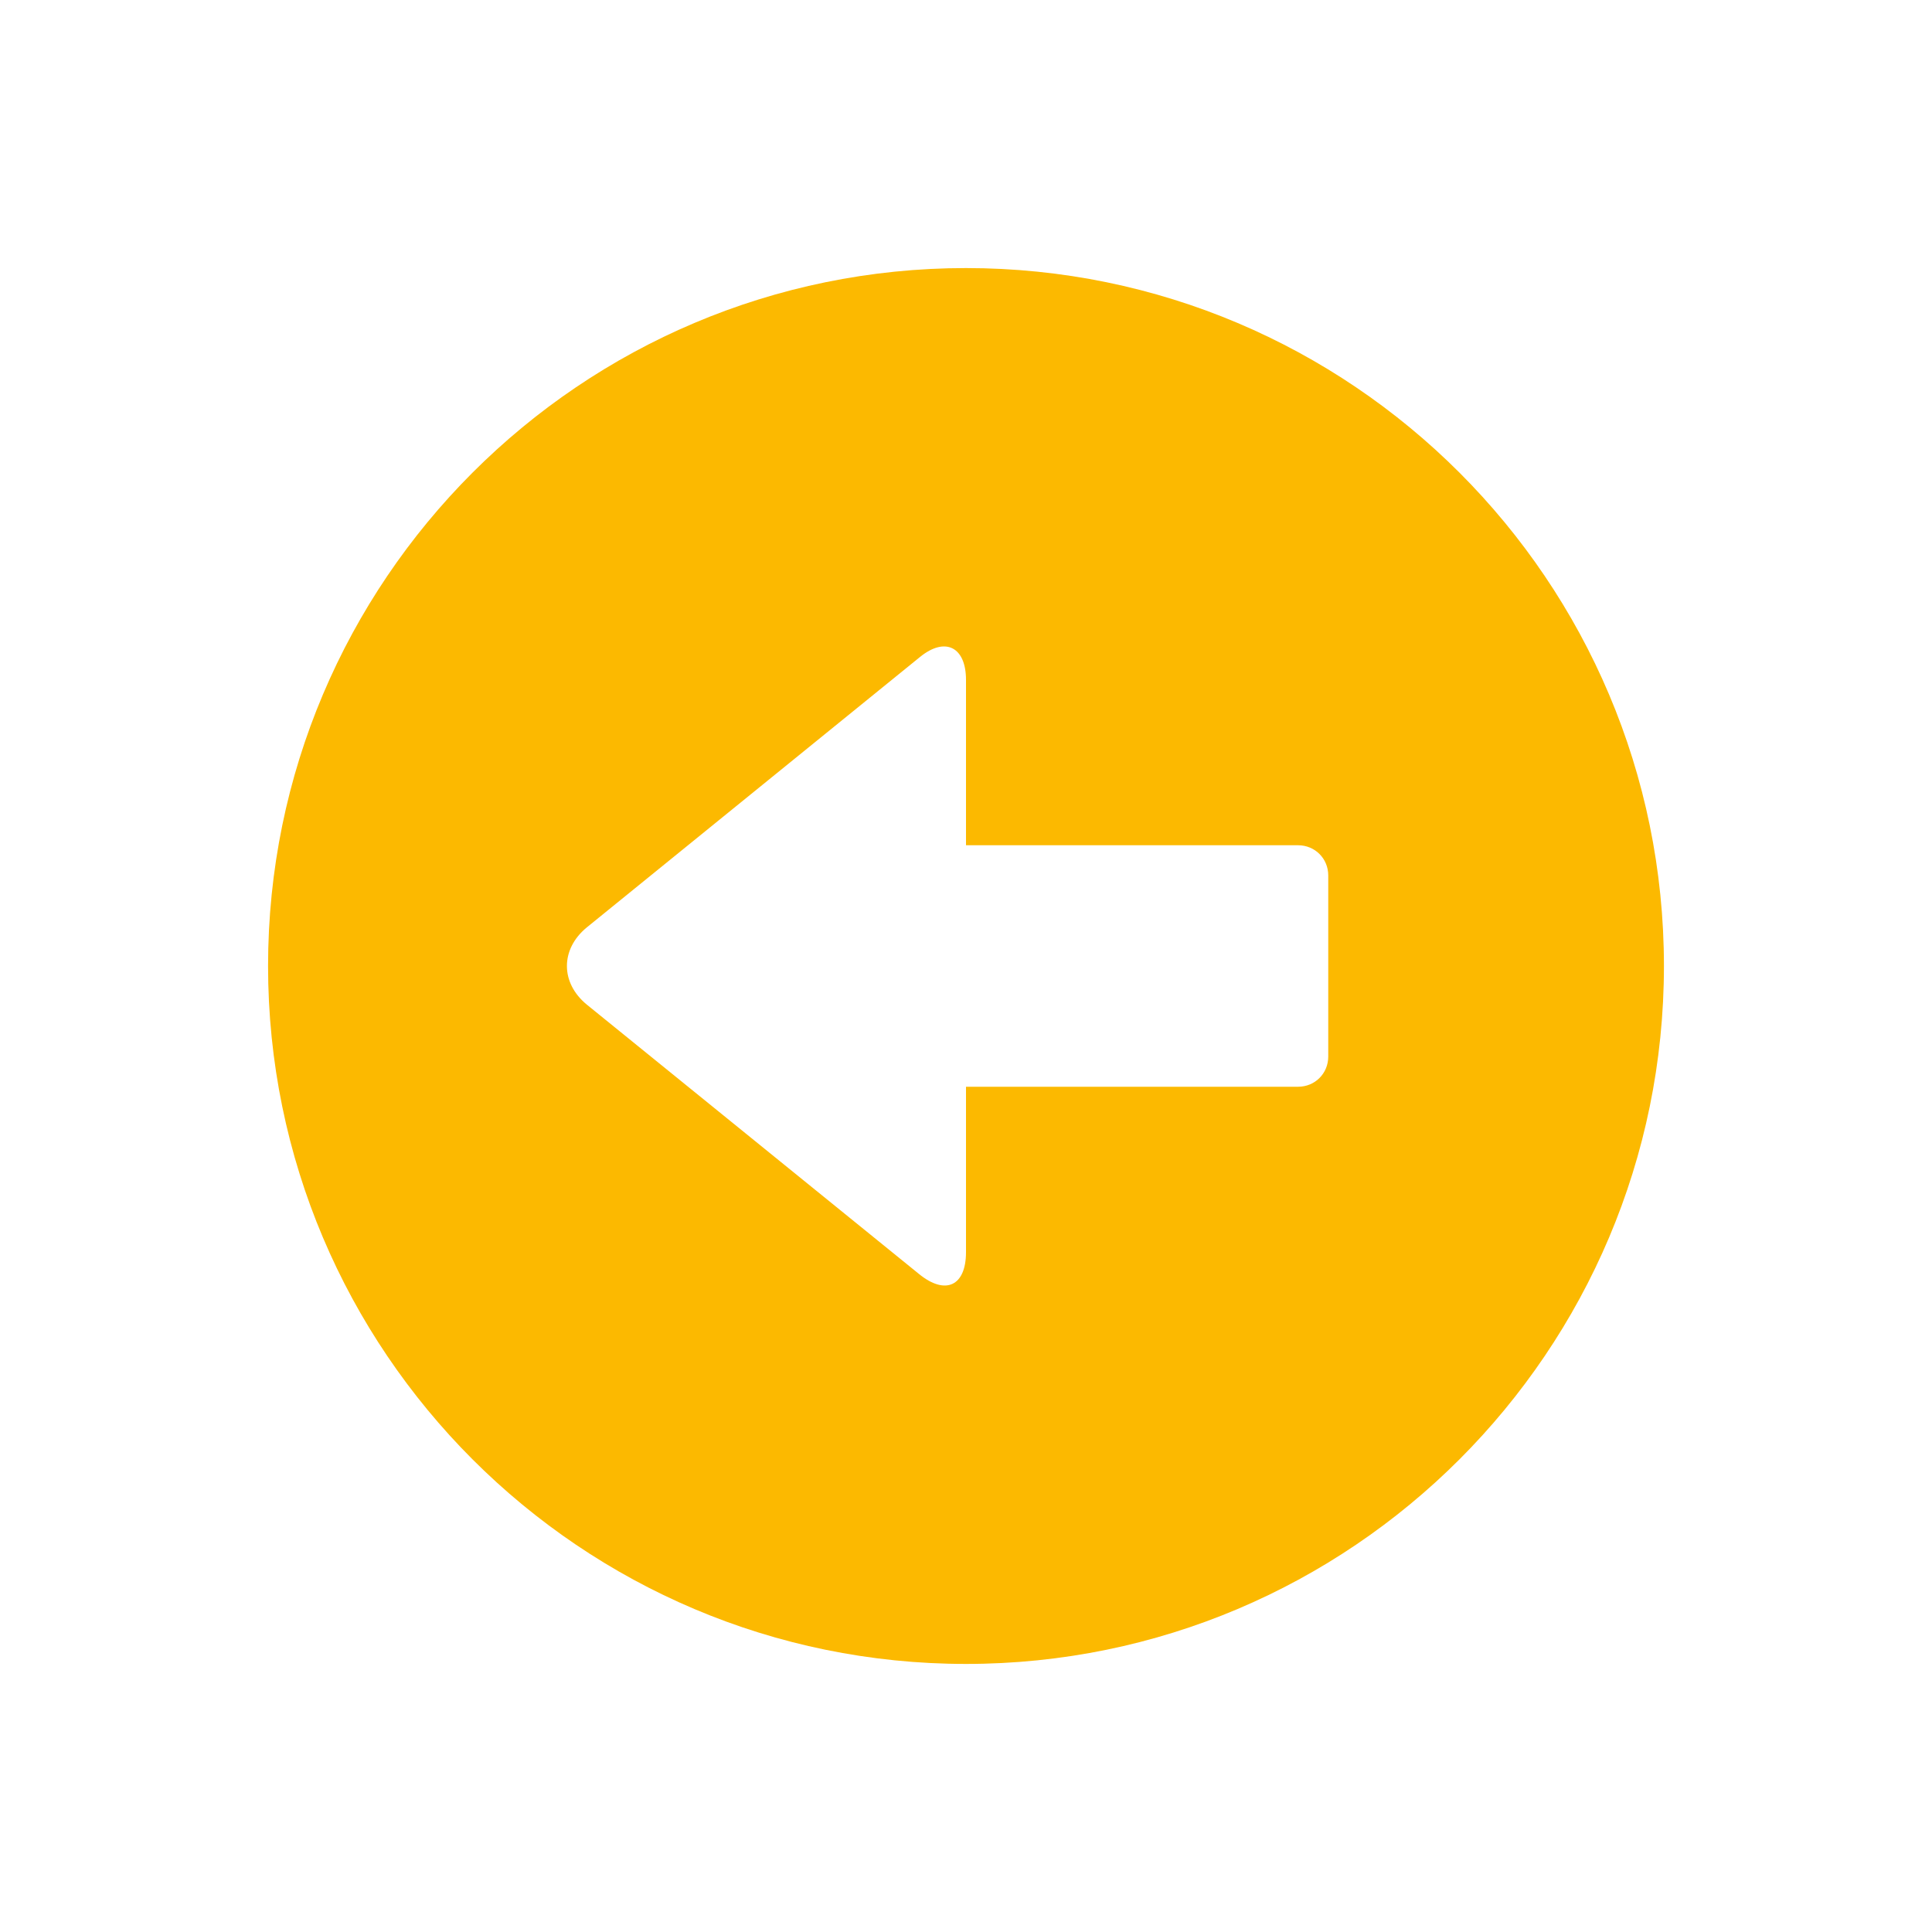 <svg xmlns="http://www.w3.org/2000/svg" viewBox="0 0 16 16" width="16" height="16">
<cis-name>circle-arrow-left</cis-name>
<cis-semantic>info</cis-semantic>
<path fill="#FCB900" d="M2.22,8c0,3.19,2.59,5.78,5.78,5.78s5.78-2.59,5.78-5.78c0-3.19-2.59-5.78-5.78-5.78S2.22,4.81,2.22,8z
	 M4.86,7.68l2.76-2.24C7.83,5.27,8,5.36,8,5.63V7h2.75C10.89,7,11,7.11,11,7.25v1.5C11,8.89,10.89,9,10.75,9H8v1.37
	c0,0.28-0.17,0.36-0.39,0.18L4.86,8.32C4.64,8.14,4.64,7.86,4.86,7.68z"/>
</svg>
